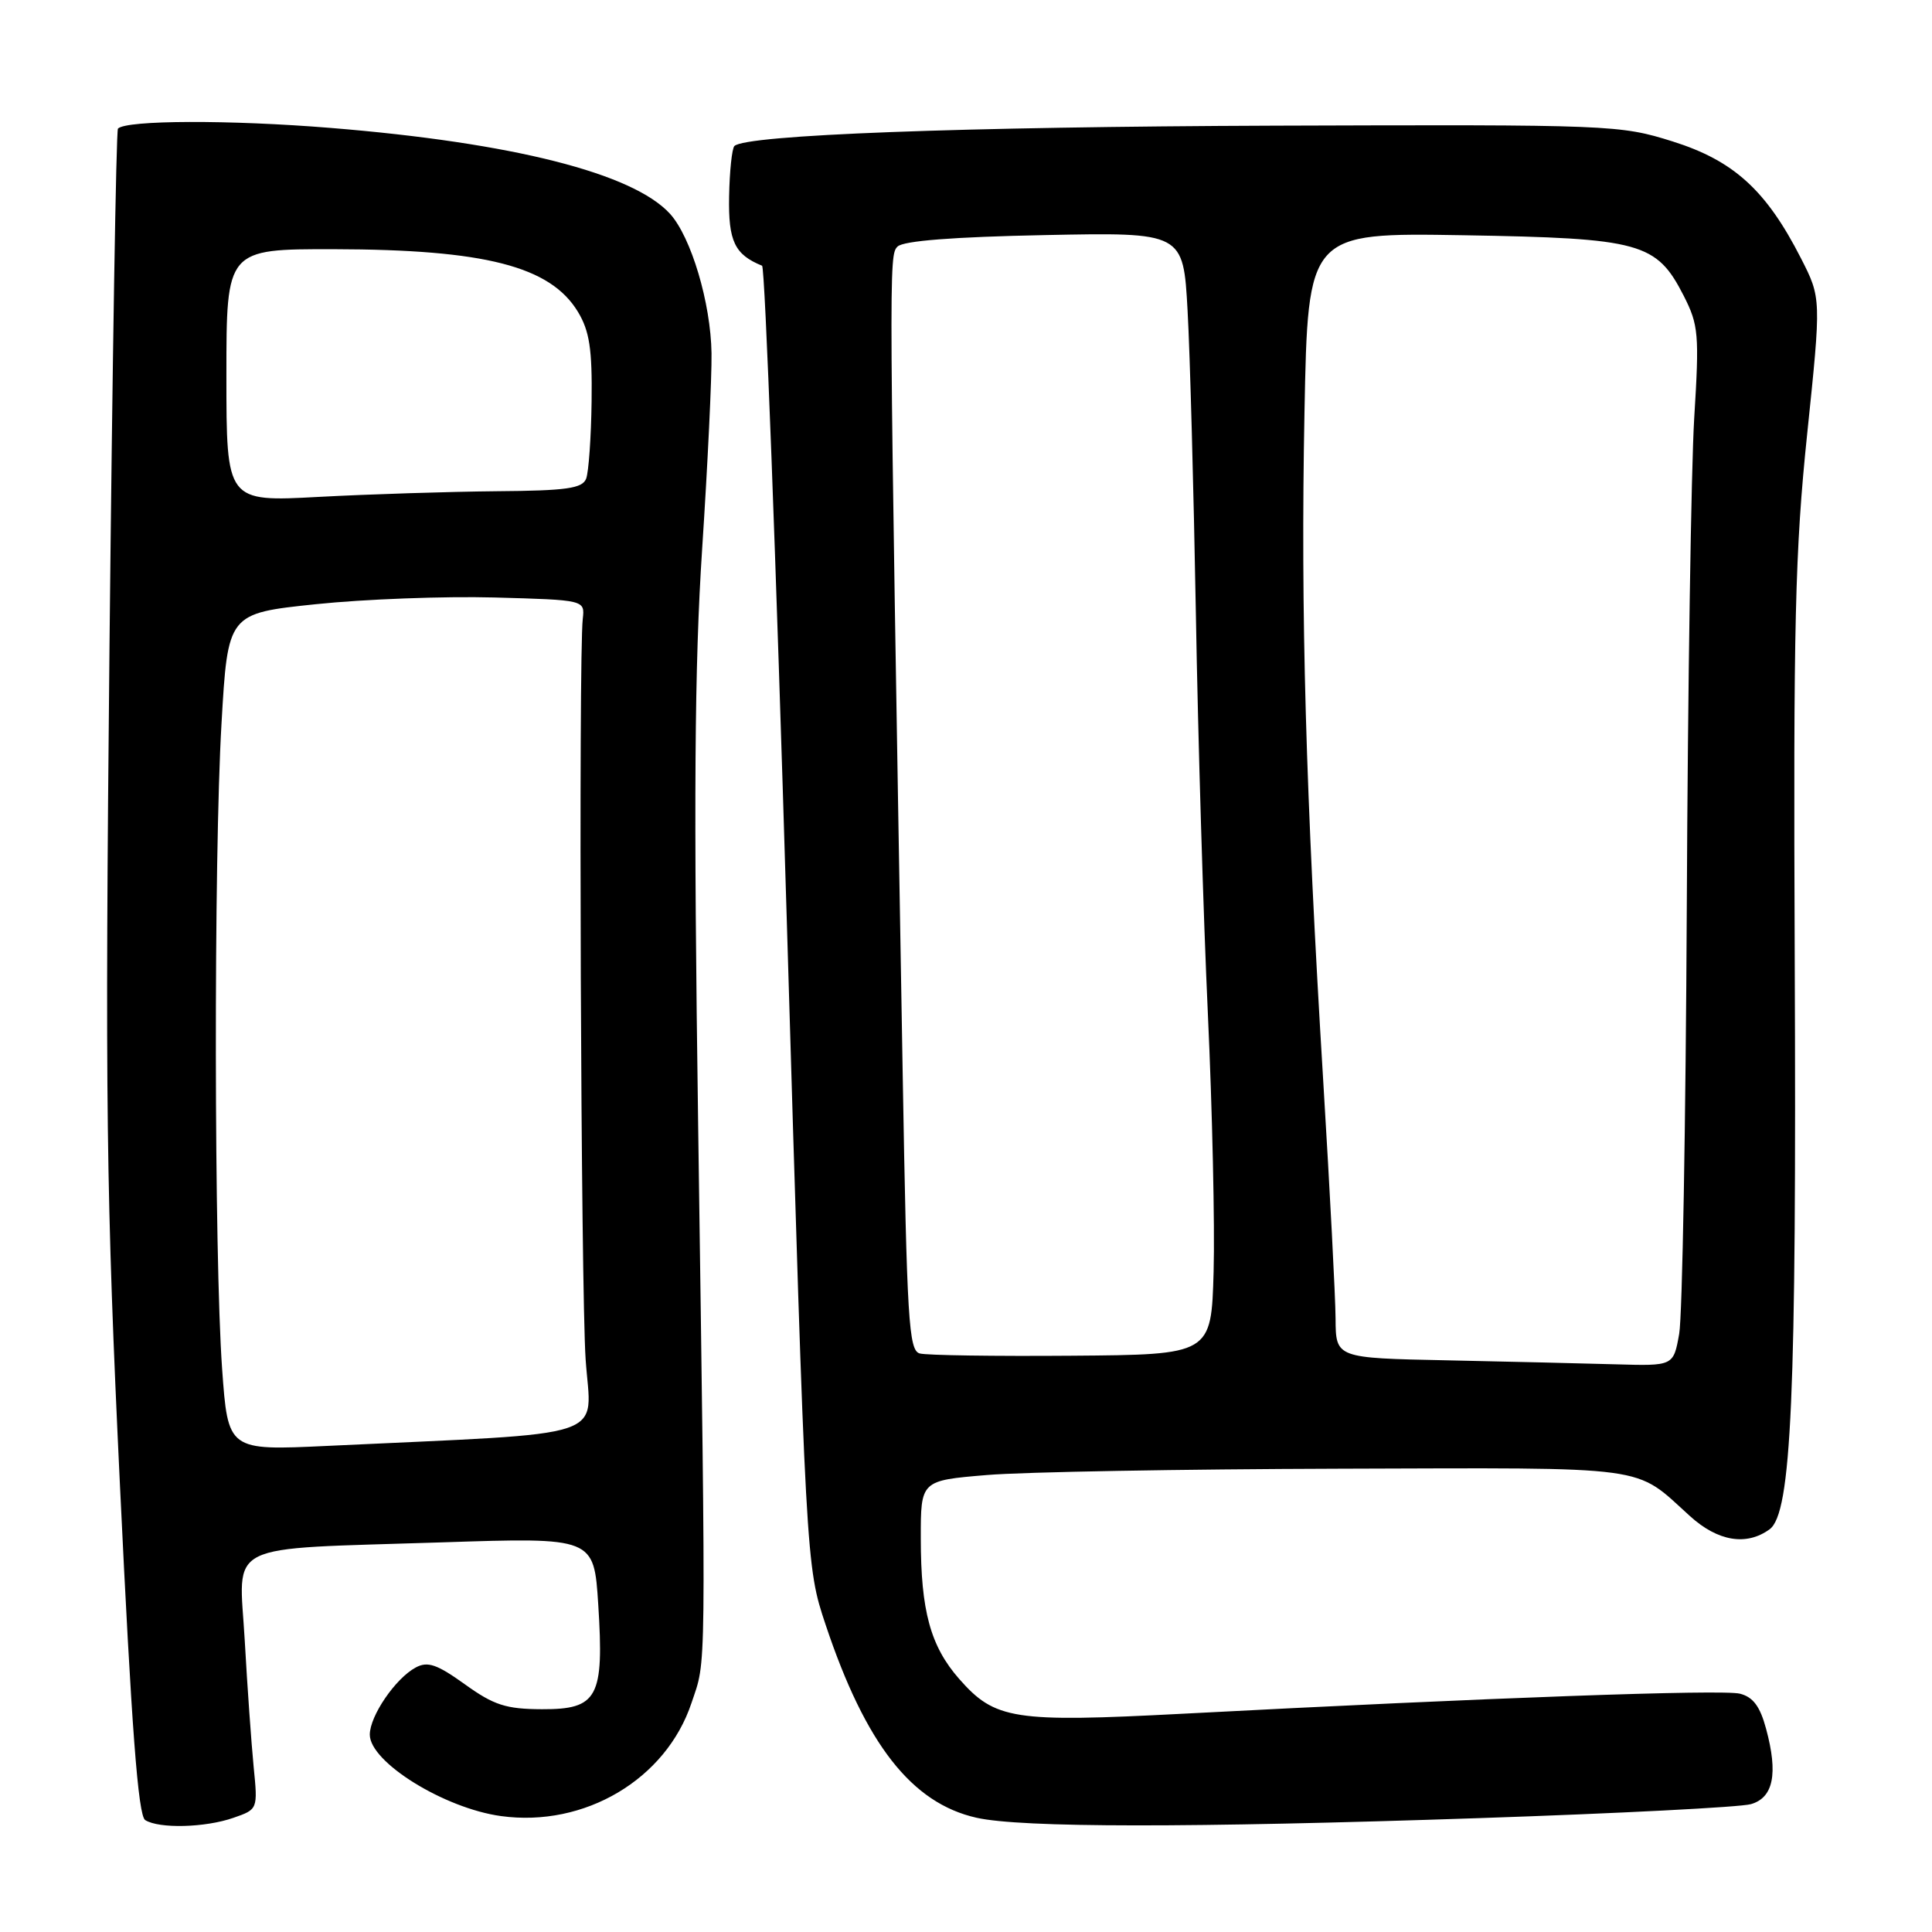 <?xml version="1.0" encoding="UTF-8" standalone="no"?>
<!DOCTYPE svg PUBLIC "-//W3C//DTD SVG 1.1//EN" "http://www.w3.org/Graphics/SVG/1.1/DTD/svg11.dtd" >
<svg xmlns="http://www.w3.org/2000/svg" xmlns:xlink="http://www.w3.org/1999/xlink" version="1.1" viewBox="0 0 256 256">
 <g >
 <path fill="currentColor"
d=" M 30.93 240.87 C 34.16 239.75 34.17 239.74 33.61 234.12 C 33.31 231.03 32.77 223.50 32.43 217.38 C 31.68 204.10 29.20 205.33 58.60 204.37 C 78.70 203.71 78.70 203.71 79.27 212.60 C 80.06 224.94 79.21 226.51 71.80 226.48 C 67.05 226.46 65.45 225.95 61.60 223.18 C 57.91 220.53 56.67 220.10 55.09 220.95 C 52.41 222.38 49.00 227.37 49.00 229.85 C 49.00 233.49 58.86 239.61 66.39 240.64 C 77.47 242.16 88.24 235.77 91.62 225.67 C 93.61 219.71 93.56 223.84 92.51 149.21 C 91.90 105.99 92.02 88.24 93.04 72.71 C 93.77 61.60 94.33 49.94 94.28 46.80 C 94.18 40.13 91.58 31.42 88.78 28.33 C 83.88 22.95 67.92 18.91 43.81 16.95 C 30.41 15.86 16.74 15.91 15.63 17.04 C 15.39 17.30 14.89 48.10 14.51 85.50 C 13.91 146.05 14.06 158.26 15.90 196.93 C 17.43 228.99 18.30 240.57 19.24 241.17 C 21.07 242.33 27.19 242.18 30.93 240.87 Z  M 196.00 240.91 C 214.43 240.29 230.62 239.46 232.00 239.06 C 234.98 238.21 235.63 235.04 234.02 229.09 C 233.22 226.10 232.29 224.86 230.54 224.42 C 228.21 223.84 197.05 224.96 156.69 227.08 C 134.29 228.25 131.85 227.87 127.10 222.47 C 123.29 218.13 122.01 213.44 122.01 203.84 C 122.00 196.18 122.00 196.18 130.75 195.45 C 135.56 195.04 156.62 194.67 177.54 194.61 C 219.37 194.49 216.41 194.09 223.93 200.89 C 227.63 204.25 231.42 204.87 234.48 202.64 C 237.38 200.52 238.06 185.10 237.81 127.00 C 237.62 82.71 237.85 72.98 239.46 57.50 C 241.33 39.50 241.33 39.50 238.63 34.21 C 234.03 25.20 229.73 21.29 221.63 18.74 C 214.65 16.55 213.56 16.50 169.00 16.65 C 127.28 16.80 98.80 17.87 97.31 19.35 C 96.99 19.68 96.67 22.69 96.61 26.05 C 96.50 31.96 97.34 33.73 100.98 35.21 C 101.37 35.37 102.83 74.20 104.24 121.50 C 106.80 207.50 106.80 207.50 109.40 215.29 C 114.69 231.12 120.80 238.93 129.39 240.86 C 135.29 242.19 157.59 242.21 196.00 240.91 Z  M 29.43 181.36 C 28.37 166.46 28.31 113.70 29.35 95.89 C 30.19 81.28 30.19 81.28 41.85 80.06 C 48.26 79.39 58.90 78.99 65.50 79.17 C 77.50 79.50 77.50 79.50 77.22 82.00 C 76.65 87.06 76.97 170.81 77.60 180.13 C 78.32 190.92 81.74 189.77 43.35 191.59 C 30.21 192.21 30.21 192.21 29.43 181.36 Z  M 30.00 49.75 C 30.00 33.00 30.00 33.00 44.25 33.02 C 64.27 33.06 72.92 35.28 76.58 41.32 C 78.11 43.86 78.48 46.25 78.39 53.17 C 78.33 57.94 78.00 62.55 77.67 63.42 C 77.17 64.72 75.09 65.02 65.78 65.09 C 59.58 65.15 48.99 65.48 42.25 65.84 C 30.00 66.50 30.00 66.50 30.00 49.75 Z  M 191.75 180.25 C 177.00 179.95 177.00 179.95 176.97 174.72 C 176.95 171.85 176.22 157.80 175.35 143.50 C 173.00 104.91 172.34 81.24 172.85 54.66 C 173.31 30.83 173.31 30.83 193.90 31.17 C 217.46 31.57 219.49 32.13 223.11 39.21 C 225.07 43.07 225.18 44.29 224.49 55.44 C 224.09 62.07 223.64 91.12 223.51 120.00 C 223.37 148.88 222.92 174.41 222.50 176.75 C 221.74 181.00 221.74 181.00 214.12 180.78 C 209.93 180.66 199.86 180.42 191.75 180.25 Z  M 121.87 179.34 C 120.41 178.95 120.17 174.97 119.61 142.20 C 117.77 34.74 117.76 33.84 118.93 32.67 C 119.69 31.91 126.34 31.39 138.44 31.15 C 156.79 30.78 156.79 30.78 157.36 41.14 C 157.68 46.84 158.17 64.94 158.46 81.36 C 158.74 97.78 159.46 121.63 160.05 134.36 C 160.64 147.09 160.98 162.45 160.81 168.50 C 160.50 179.50 160.50 179.50 142.00 179.64 C 131.82 179.72 122.76 179.59 121.87 179.34 Z "/>
</g>
</svg>